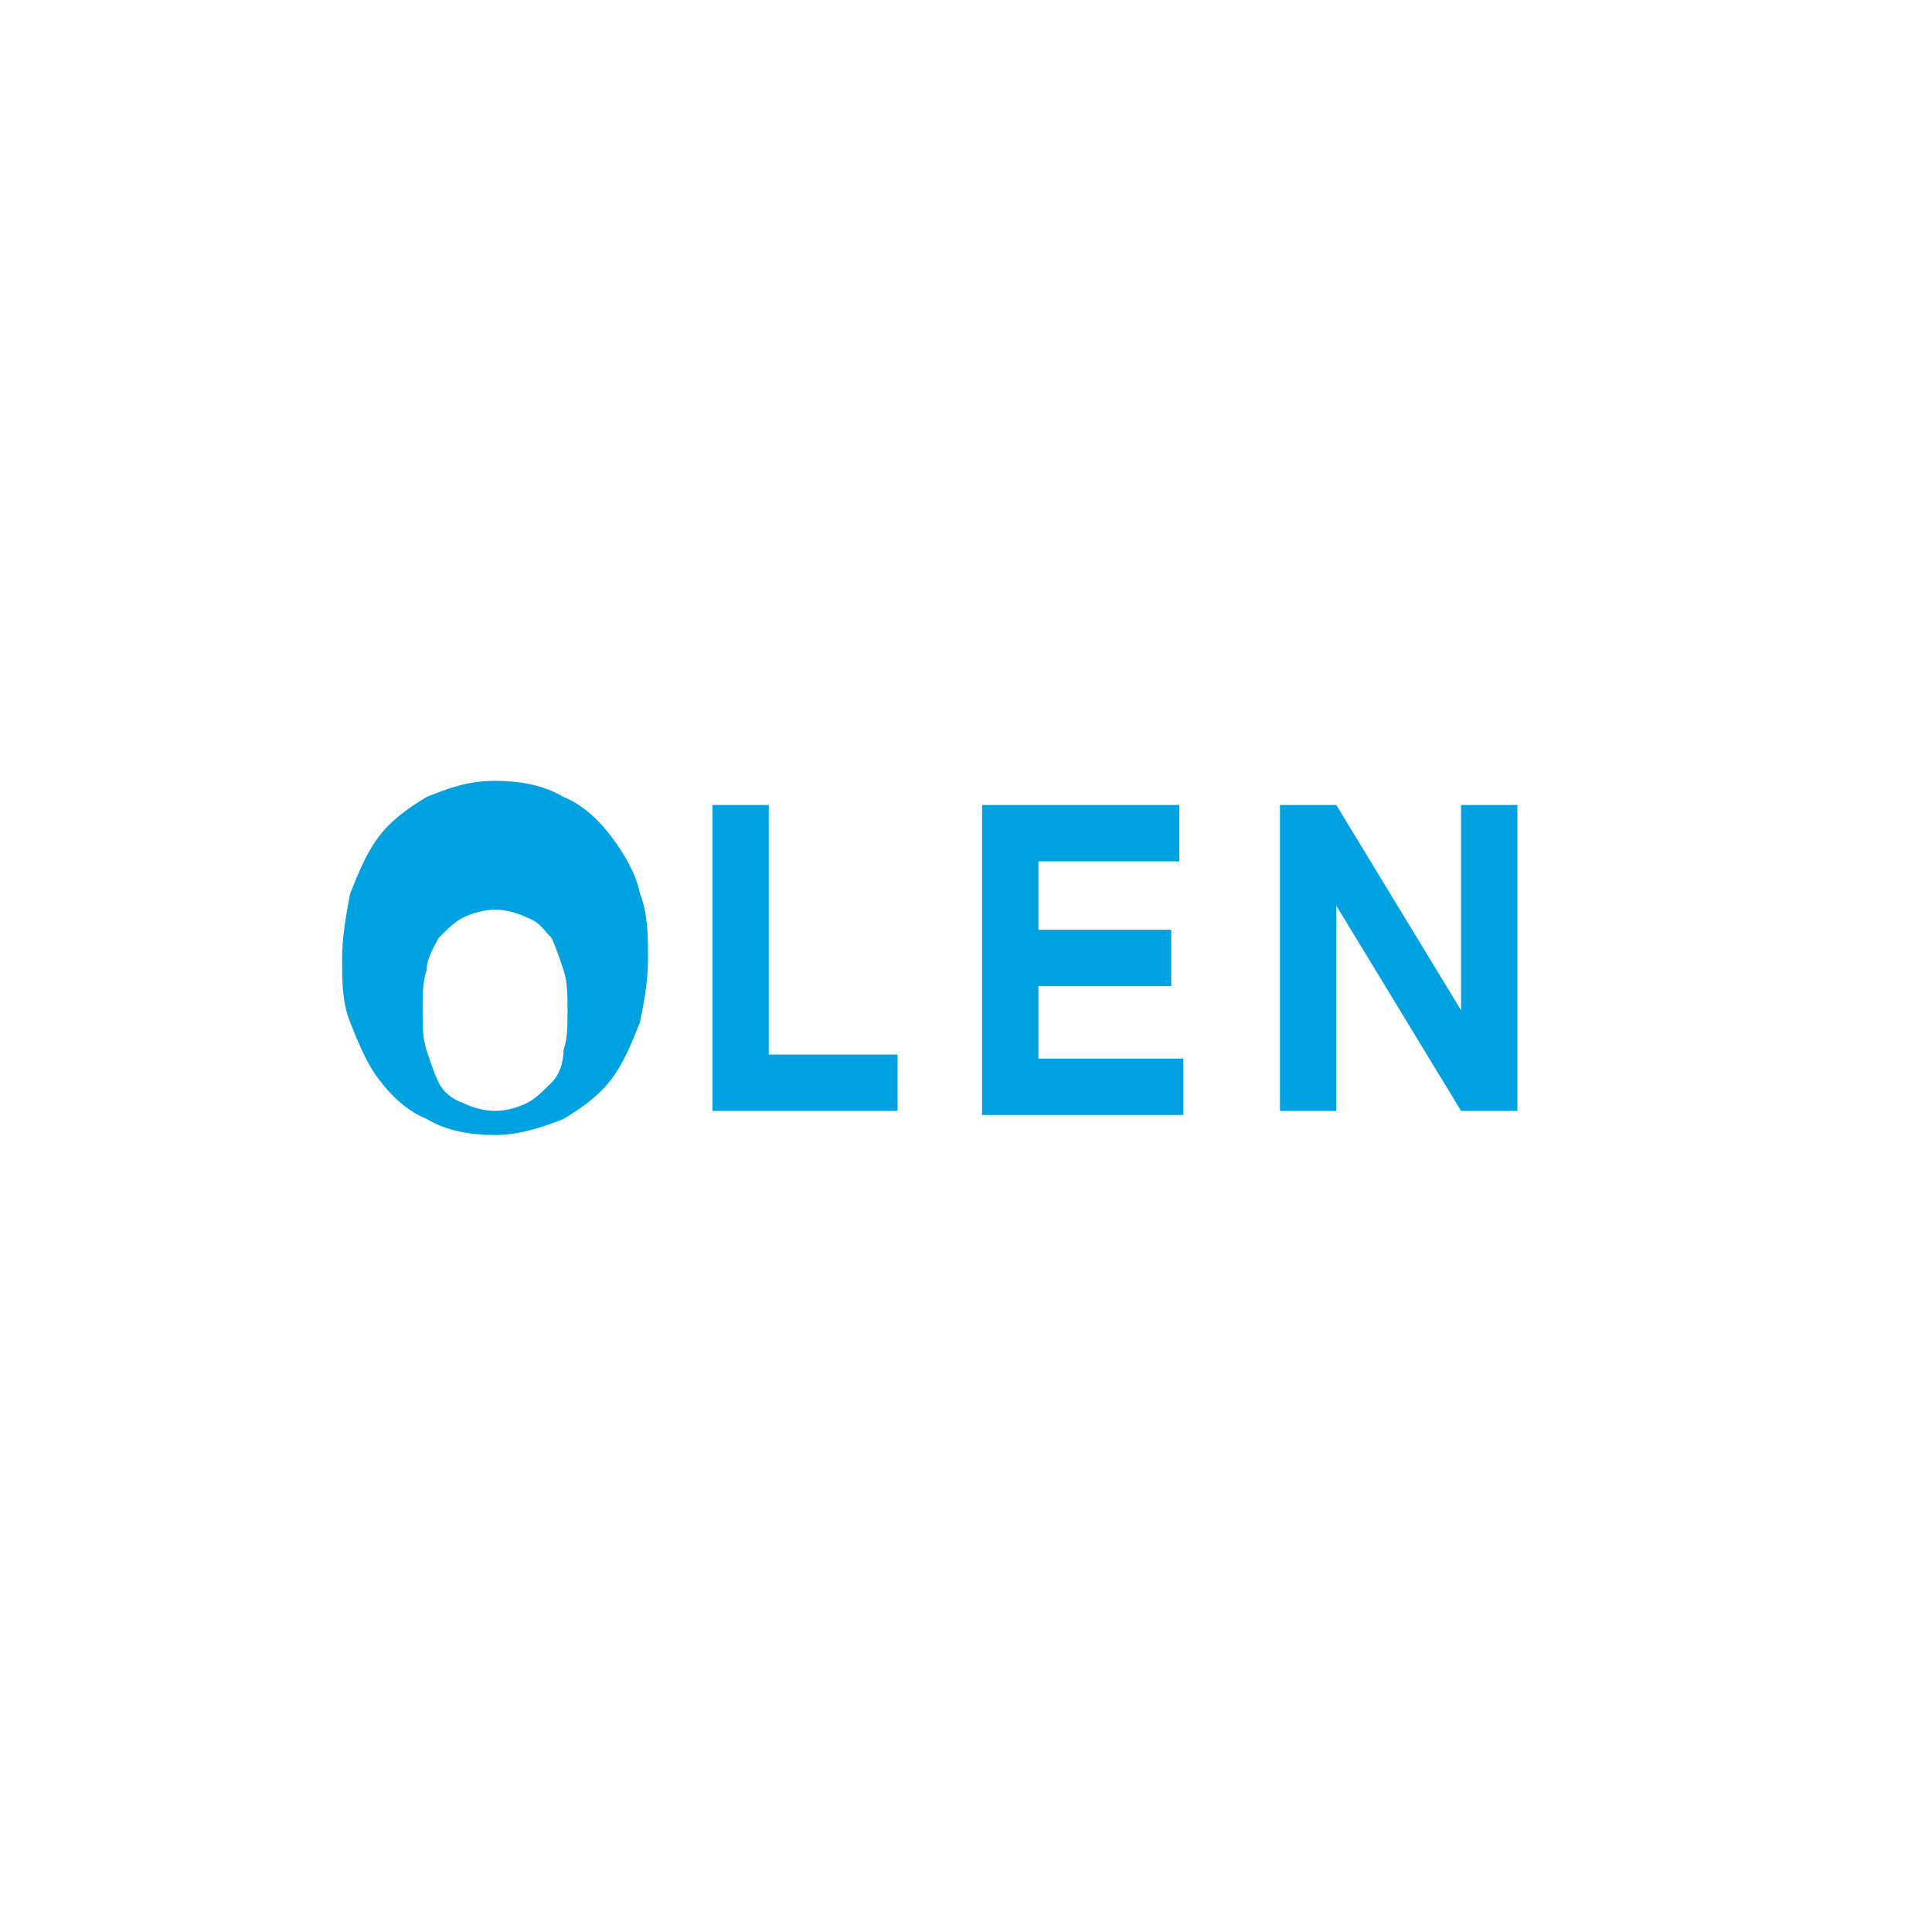 <svg xmlns="http://www.w3.org/2000/svg" viewBox="0 0 48 48">
  <path fill="#00a1e0" d="M9.4 26.8c-.3-.4-.5-.9-.7-1.4-.2-.5-.2-1-.2-1.6 0-.5.1-1.1.2-1.6.2-.5.4-1 .7-1.4.3-.4.7-.7 1.2-1 .5-.2 1-.4 1.7-.4.6 0 1.2.1 1.7.4.5.2.9.6 1.2 1 .3.4.6.9.7 1.4.2.5.2 1.1.2 1.6 0 .6-.1 1.1-.2 1.6-.2.5-.4 1-.7 1.4-.3.4-.7.7-1.2 1-.5.2-1.1.4-1.7.4-.6 0-1.2-.1-1.7-.4-.5-.2-.9-.6-1.2-1zm2.9.8c.3 0 .6-.1.8-.2.2-.1.4-.3.6-.5.2-.2.3-.5.3-.8.1-.3.1-.6.1-1s0-.7-.1-1c-.1-.3-.2-.6-.3-.8-.2-.2-.3-.4-.6-.5-.2-.1-.5-.2-.8-.2s-.6.1-.8.2c-.2.1-.4.3-.6.5-.1.2-.3.5-.3.8-.1.3-.1.6-.1 1s0 .7.1 1c.1.3.2.6.3.8.1.2.3.4.6.5.2.1.5.2.8.2z"/>
  <path fill="#00a1e0" d="M17.7 27.6V20h1.4v6.2h3.2v1.4h-4.6z"/>
  <path fill="#00a1e0" d="M24.4 27.6V20h4.9v1.4h-3.5v1.7h3.3v1.4h-3.3v1.8h3.6v1.4h-5z"/>
  <path fill="#00a1e0" d="M31.8 27.6V20h1.4l3.1 5.1V20h1.4v7.6h-1.4l-3.1-5.1v5.1h-1.4z"/>
</svg> 